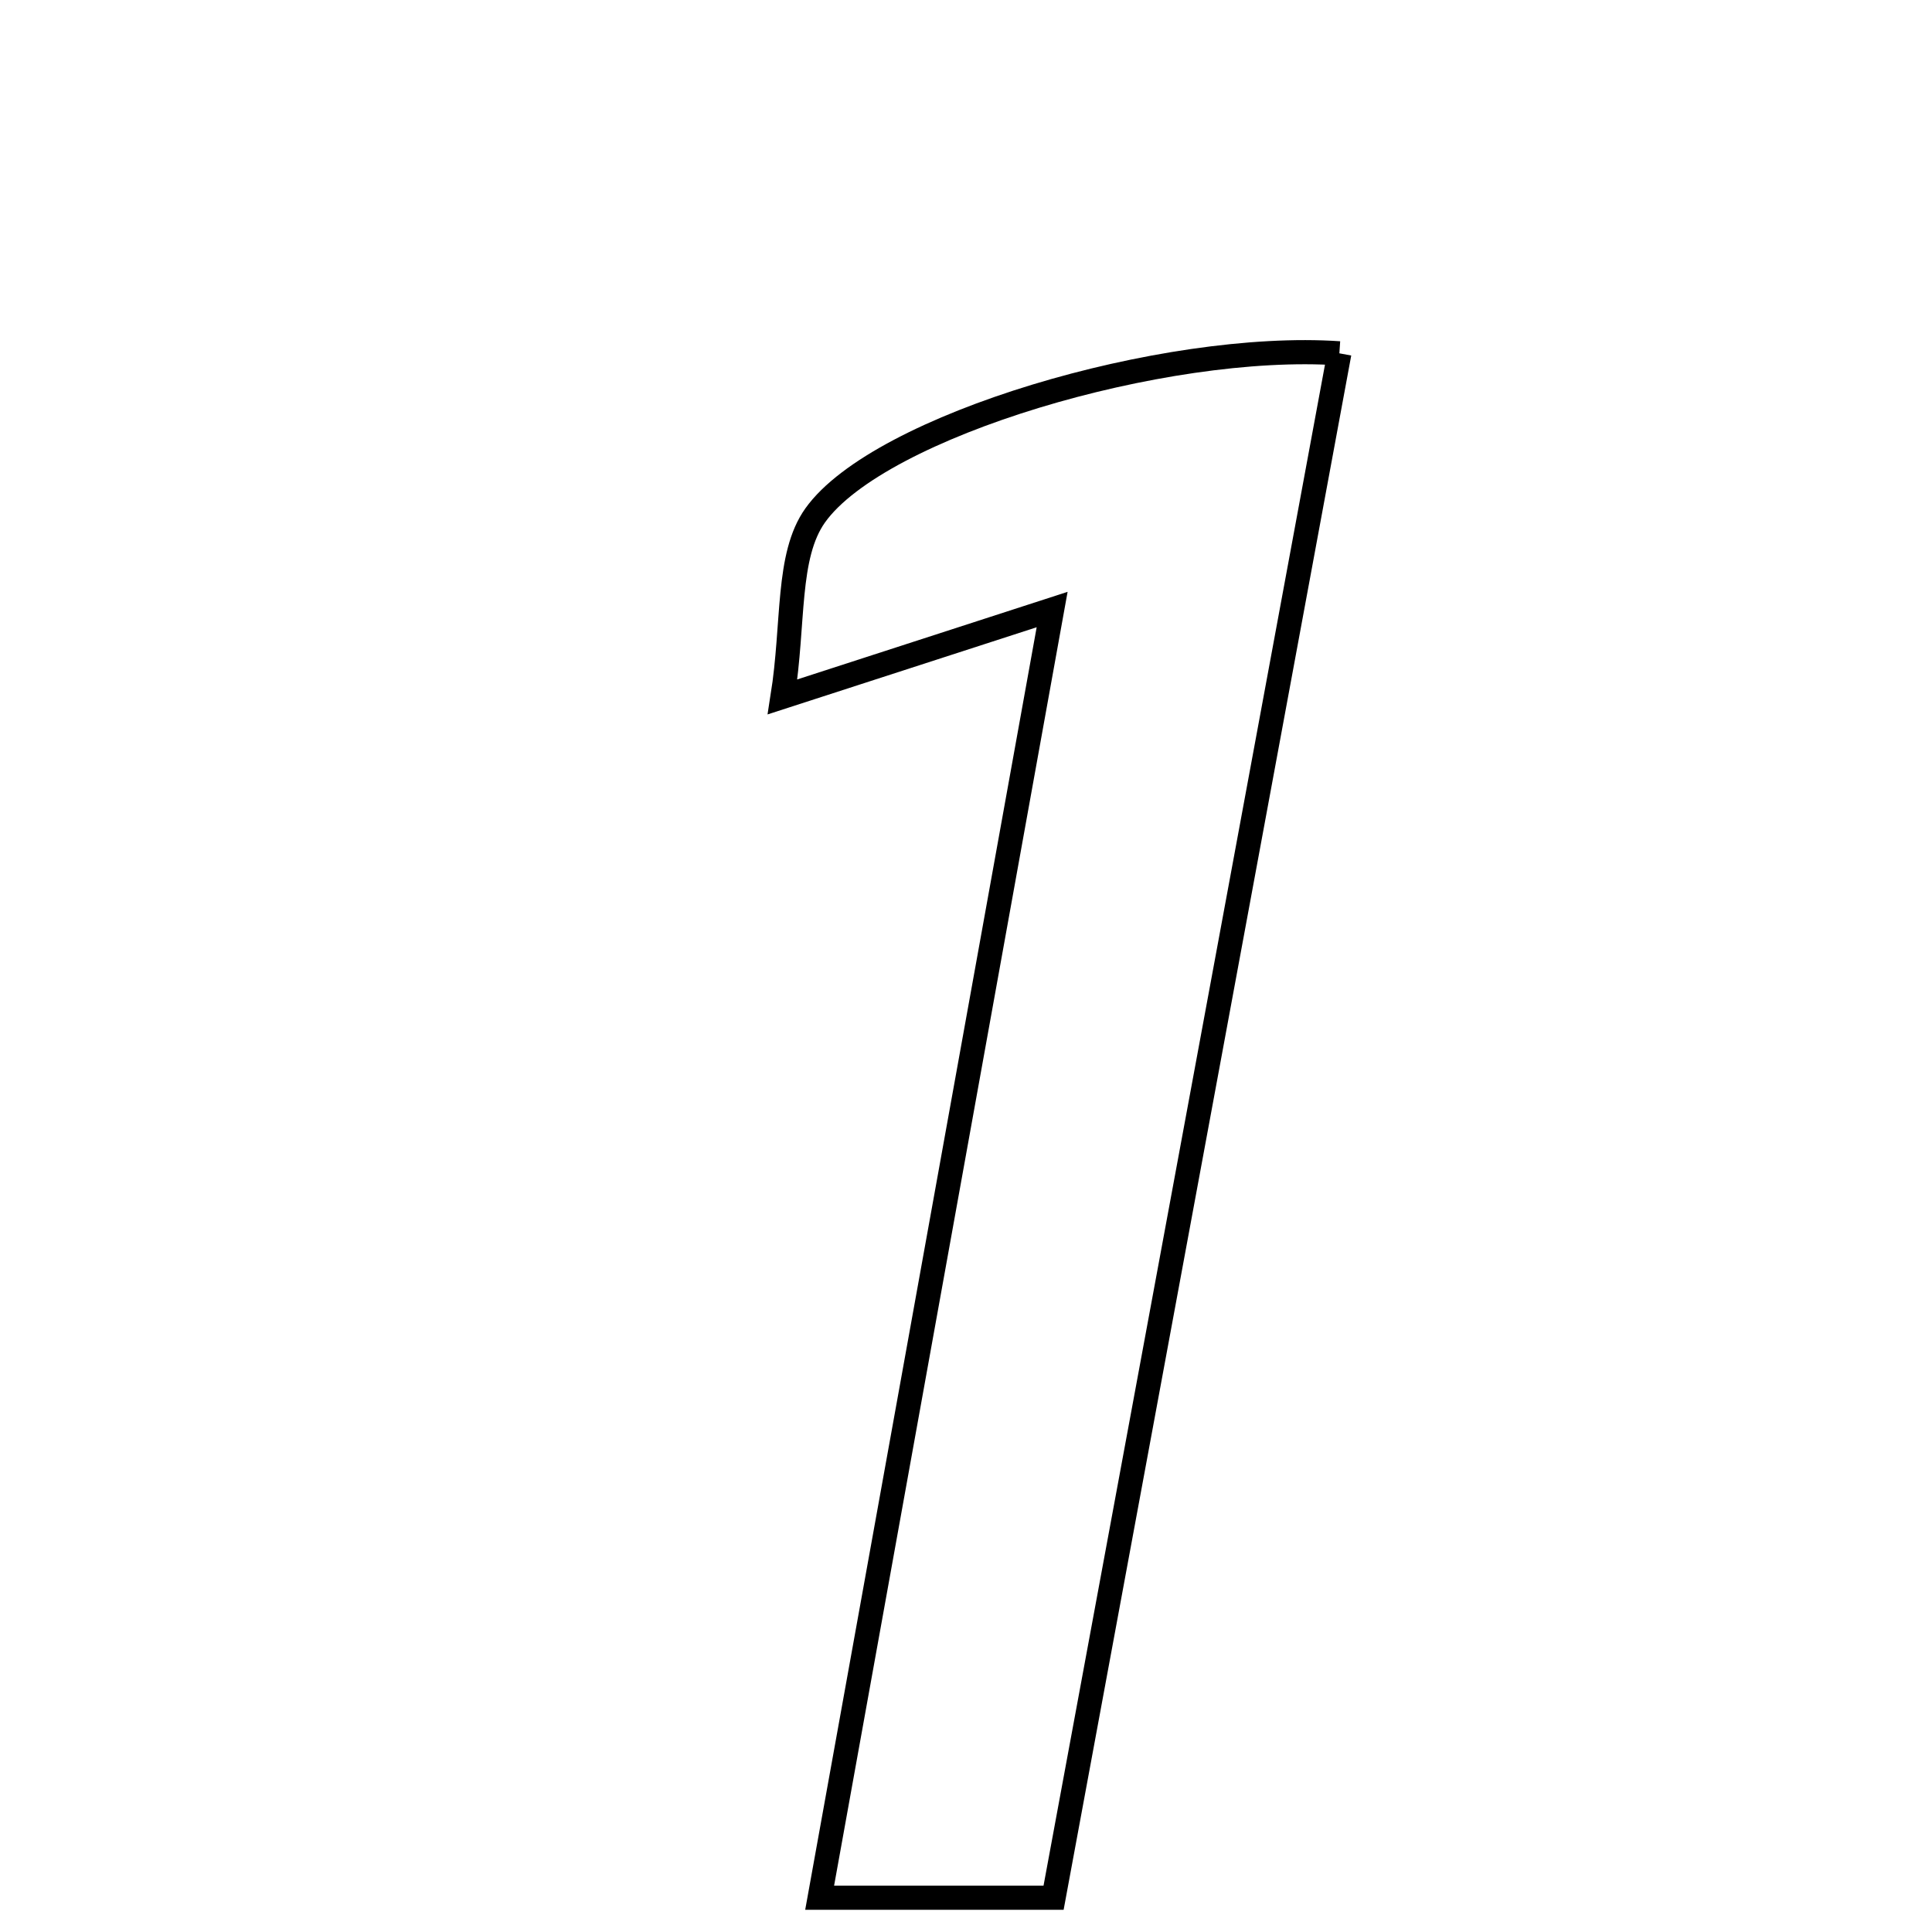 <svg xmlns="http://www.w3.org/2000/svg" viewBox="0.0 0.0 24.0 24.0" height="200px" width="200px"><path fill="none" stroke="black" stroke-width=".3" stroke-opacity="1.0"  filling="0" d="M16.638 4.389 C15.463 10.738 14.295 17.051 13.088 23.574 C12.003 23.574 11.251 23.574 10.182 23.574 C11.148 18.219 12.081 13.051 13.07 7.572 C11.901 7.951 11.017 8.238 9.721 8.657 C9.867 7.738 9.768 6.907 10.127 6.402 C10.922 5.287 14.466 4.241 16.638 4.389"></path></svg>